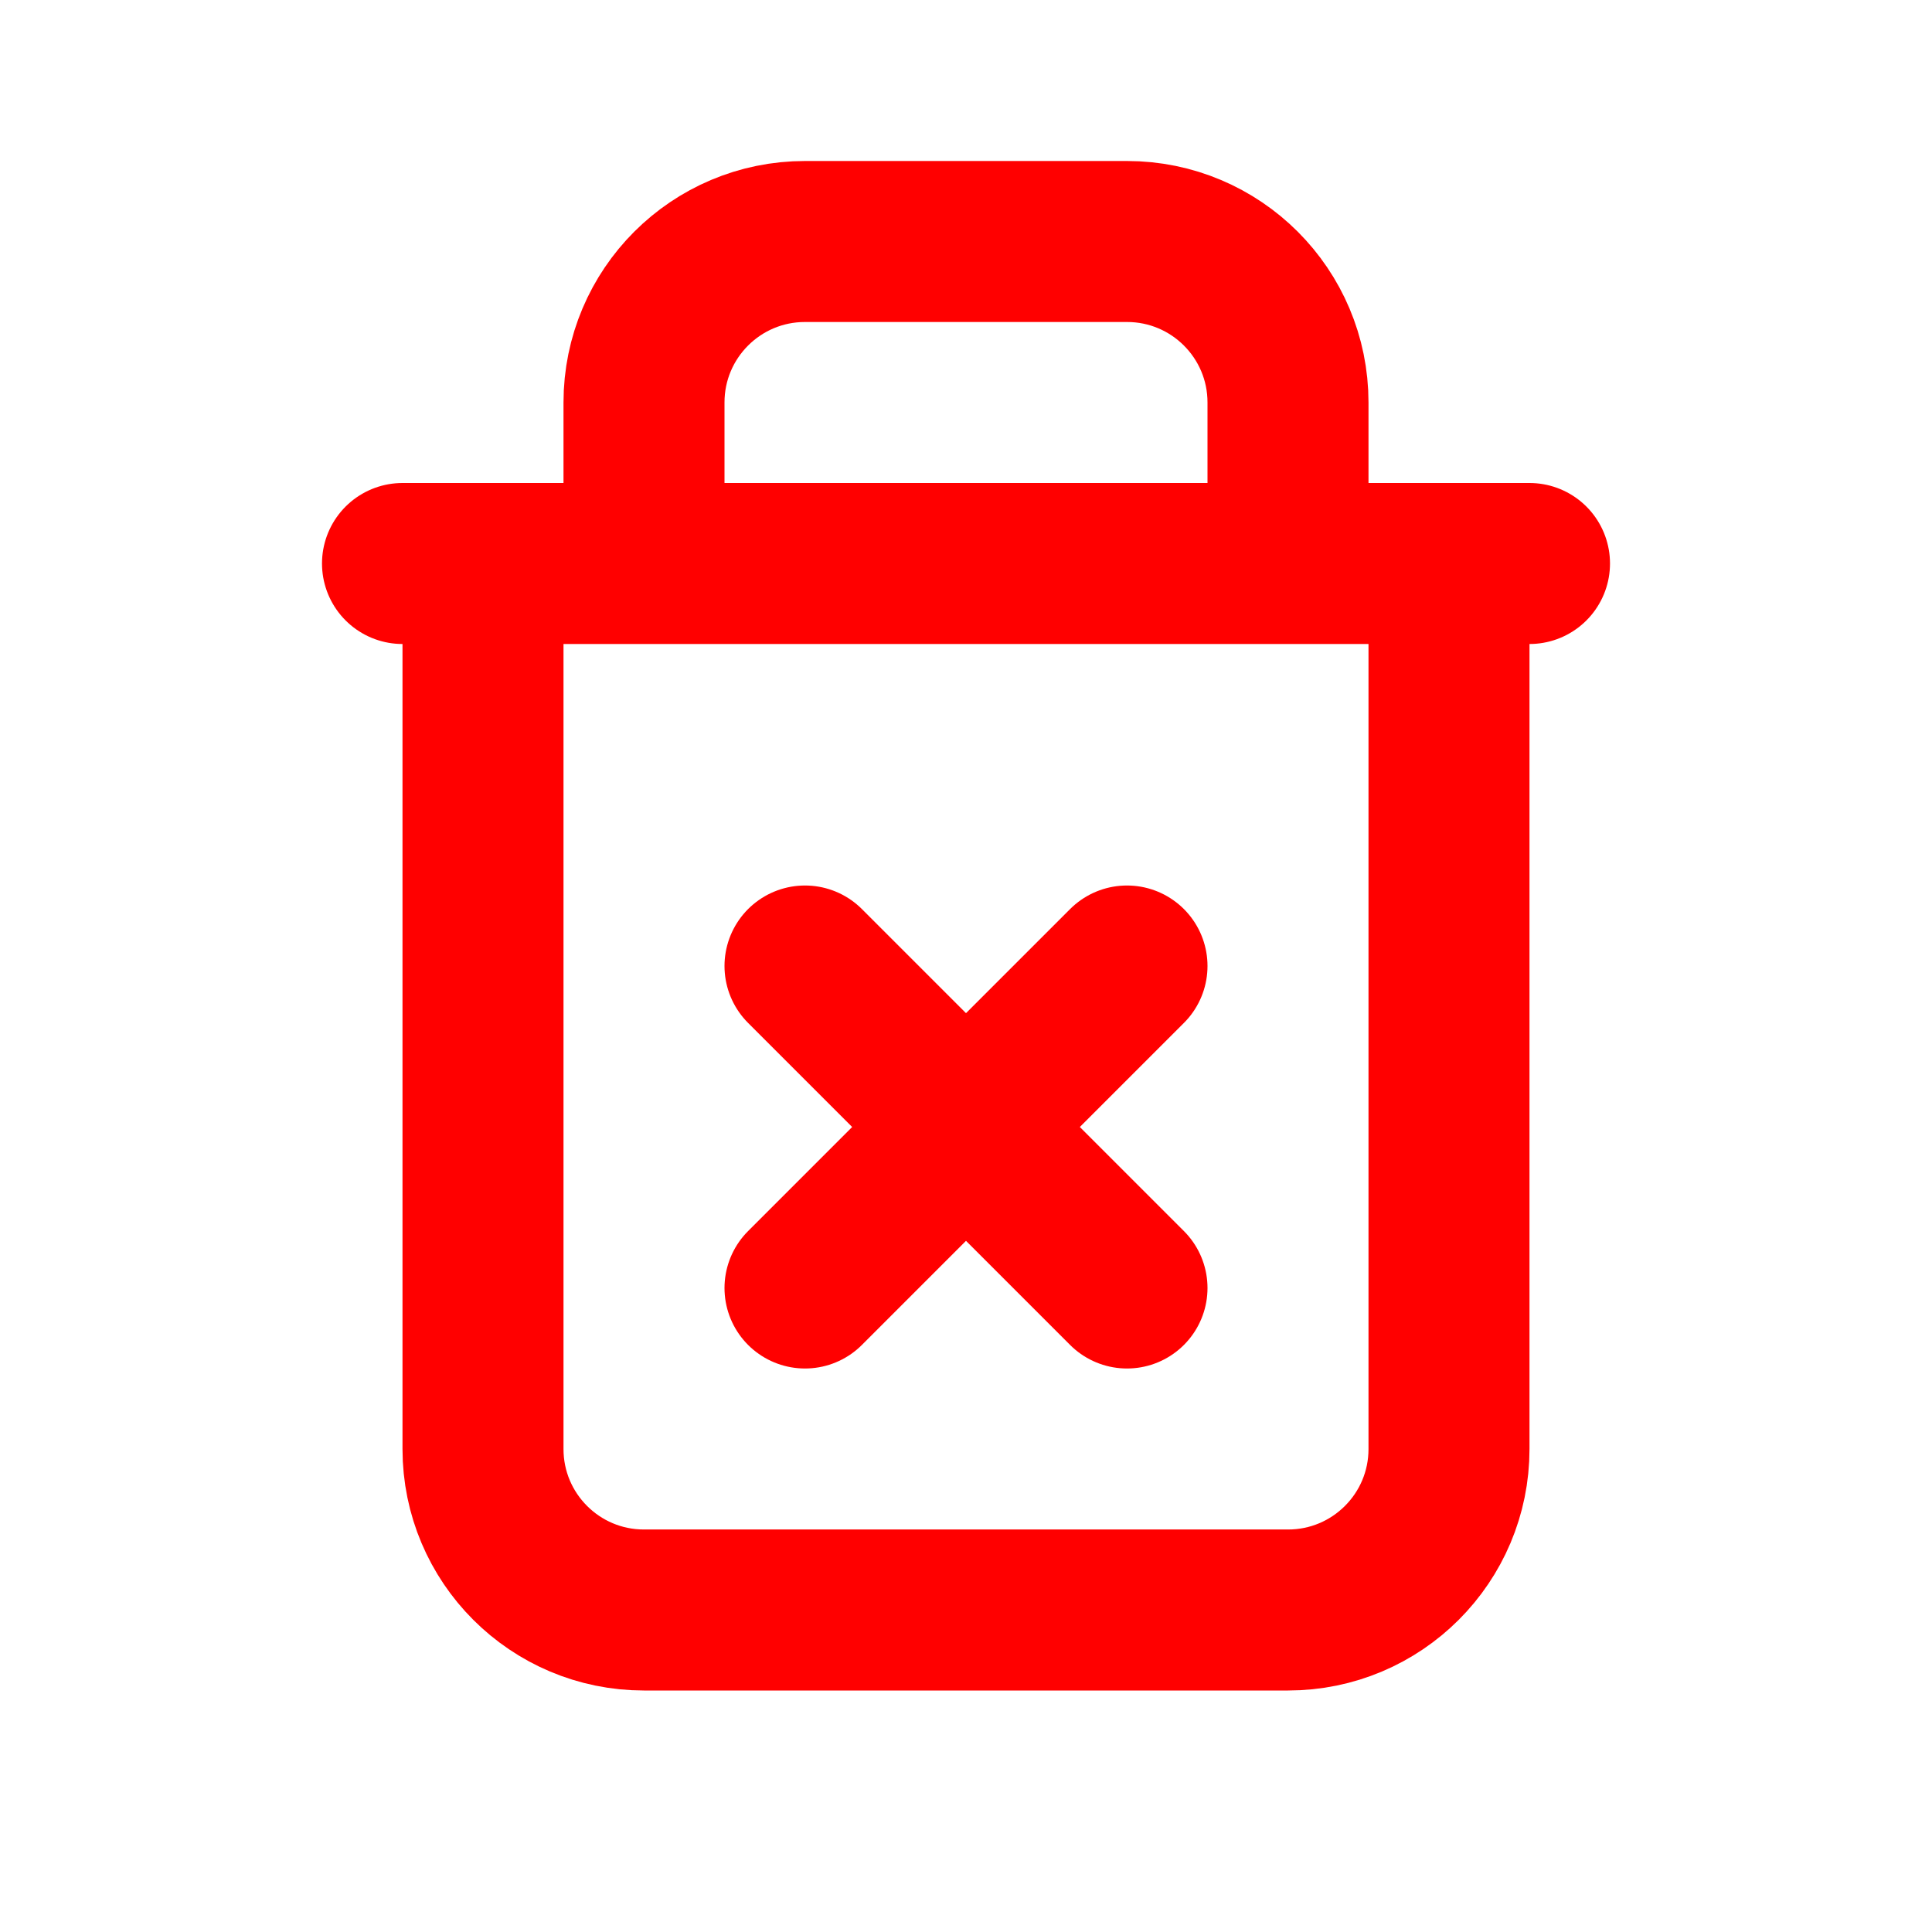 <?xml version="1.0" encoding="utf-8"?>
<svg width="800px" height="800px" viewBox="0 0 24 24" fill="none" xmlns="http://www.w3.org/2000/svg">
  <path d="M6 7V18C6 19.105 6.895 20 8 20H16C17.105 20 18 19.105 18 18V7M6 7H5M6 7H8M18 7H19M18 7H16M8 7V5C8 3.895 8.895 3 10 3H14C15.105 3 16 3.895 16 5V7M8 7H16M10 12L14 16M14 12L10 16" stroke="#FF0000" stroke-width="2" stroke-linecap="round" stroke-linejoin="round"/>
</svg> 
